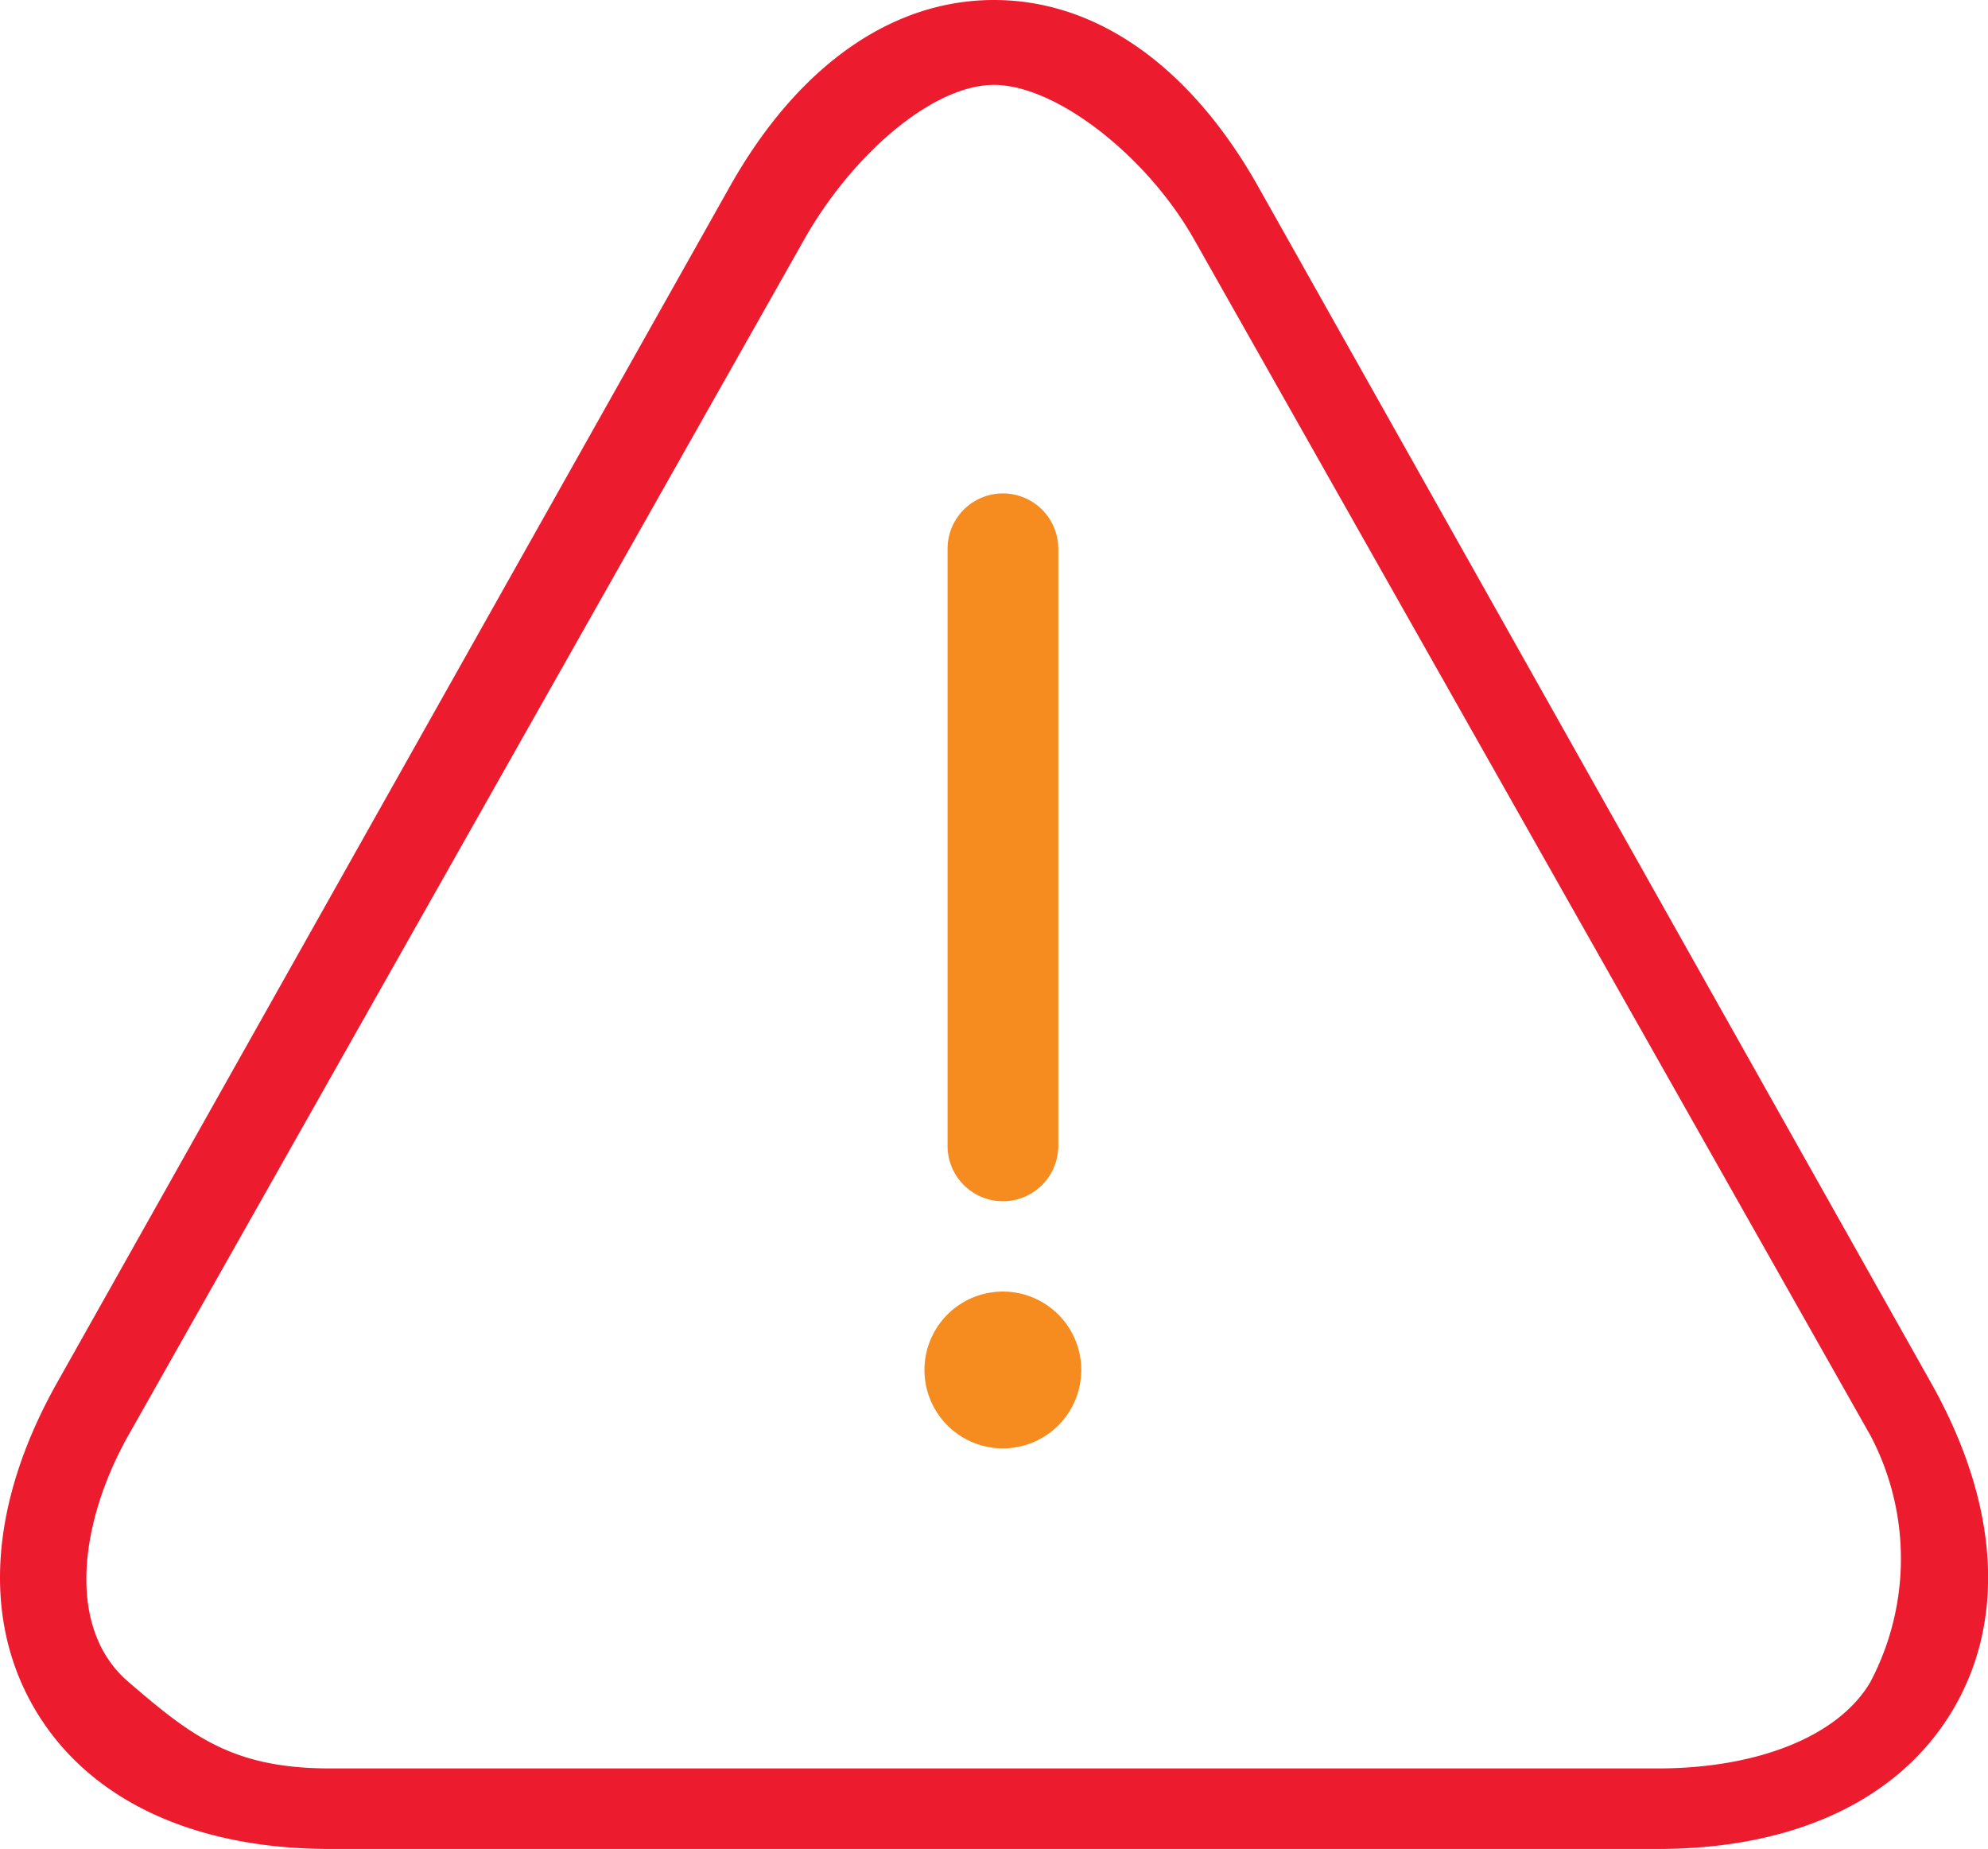 <svg xmlns="http://www.w3.org/2000/svg" width="43.819" height="40.751" viewBox="0 0 43.819 40.751"><defs><style>.a{fill:#ed1b2e;}.b{fill:#f68b1f;}</style></defs><g transform="translate(-1025.823 -366.332)"><g transform="translate(1025.823 366.332)"><g transform="translate(0)"><path class="a" d="M46.007,36.09,31.185,9.741c-1.494-2.655-3.563-4.117-5.826-4.117s-4.332,1.462-5.825,4.117L4.713,36.09c-1.49,2.648-1.668,5.2-.5,7.194s3.48,3.091,6.518,3.091H39.991c3.038,0,5.352-1.1,6.518-3.091S47.5,38.737,46.007,36.09Zm-1.327,6.6c-.719,1.227-2.536,1.91-4.689,1.91H10.729c-2.152,0-3.056-.709-4.452-1.91s-1.055-3.551,0-5.427L21.168,10.916C22.219,9.047,24,7.495,25.359,7.495s3.369,1.553,4.42,3.421l14.9,26.348A5.825,5.825,0,0,1,44.679,42.69Z" transform="translate(-3.45 -5.624)"/></g></g><g transform="translate(1046.201 377.207)"><g transform="translate(0 0)"><path class="b" d="M35.146,36.745V23.585a1.22,1.22,0,1,0-2.44,0v13.16a1.22,1.22,0,0,0,2.44,0Z" transform="translate(-32.198 -22.365)"/><path class="b" d="M35.414,49.968A1.728,1.728,0,1,0,33.686,51.7,1.729,1.729,0,0,0,35.414,49.968Z" transform="translate(-31.959 -30.653)"/></g></g></g></svg>
